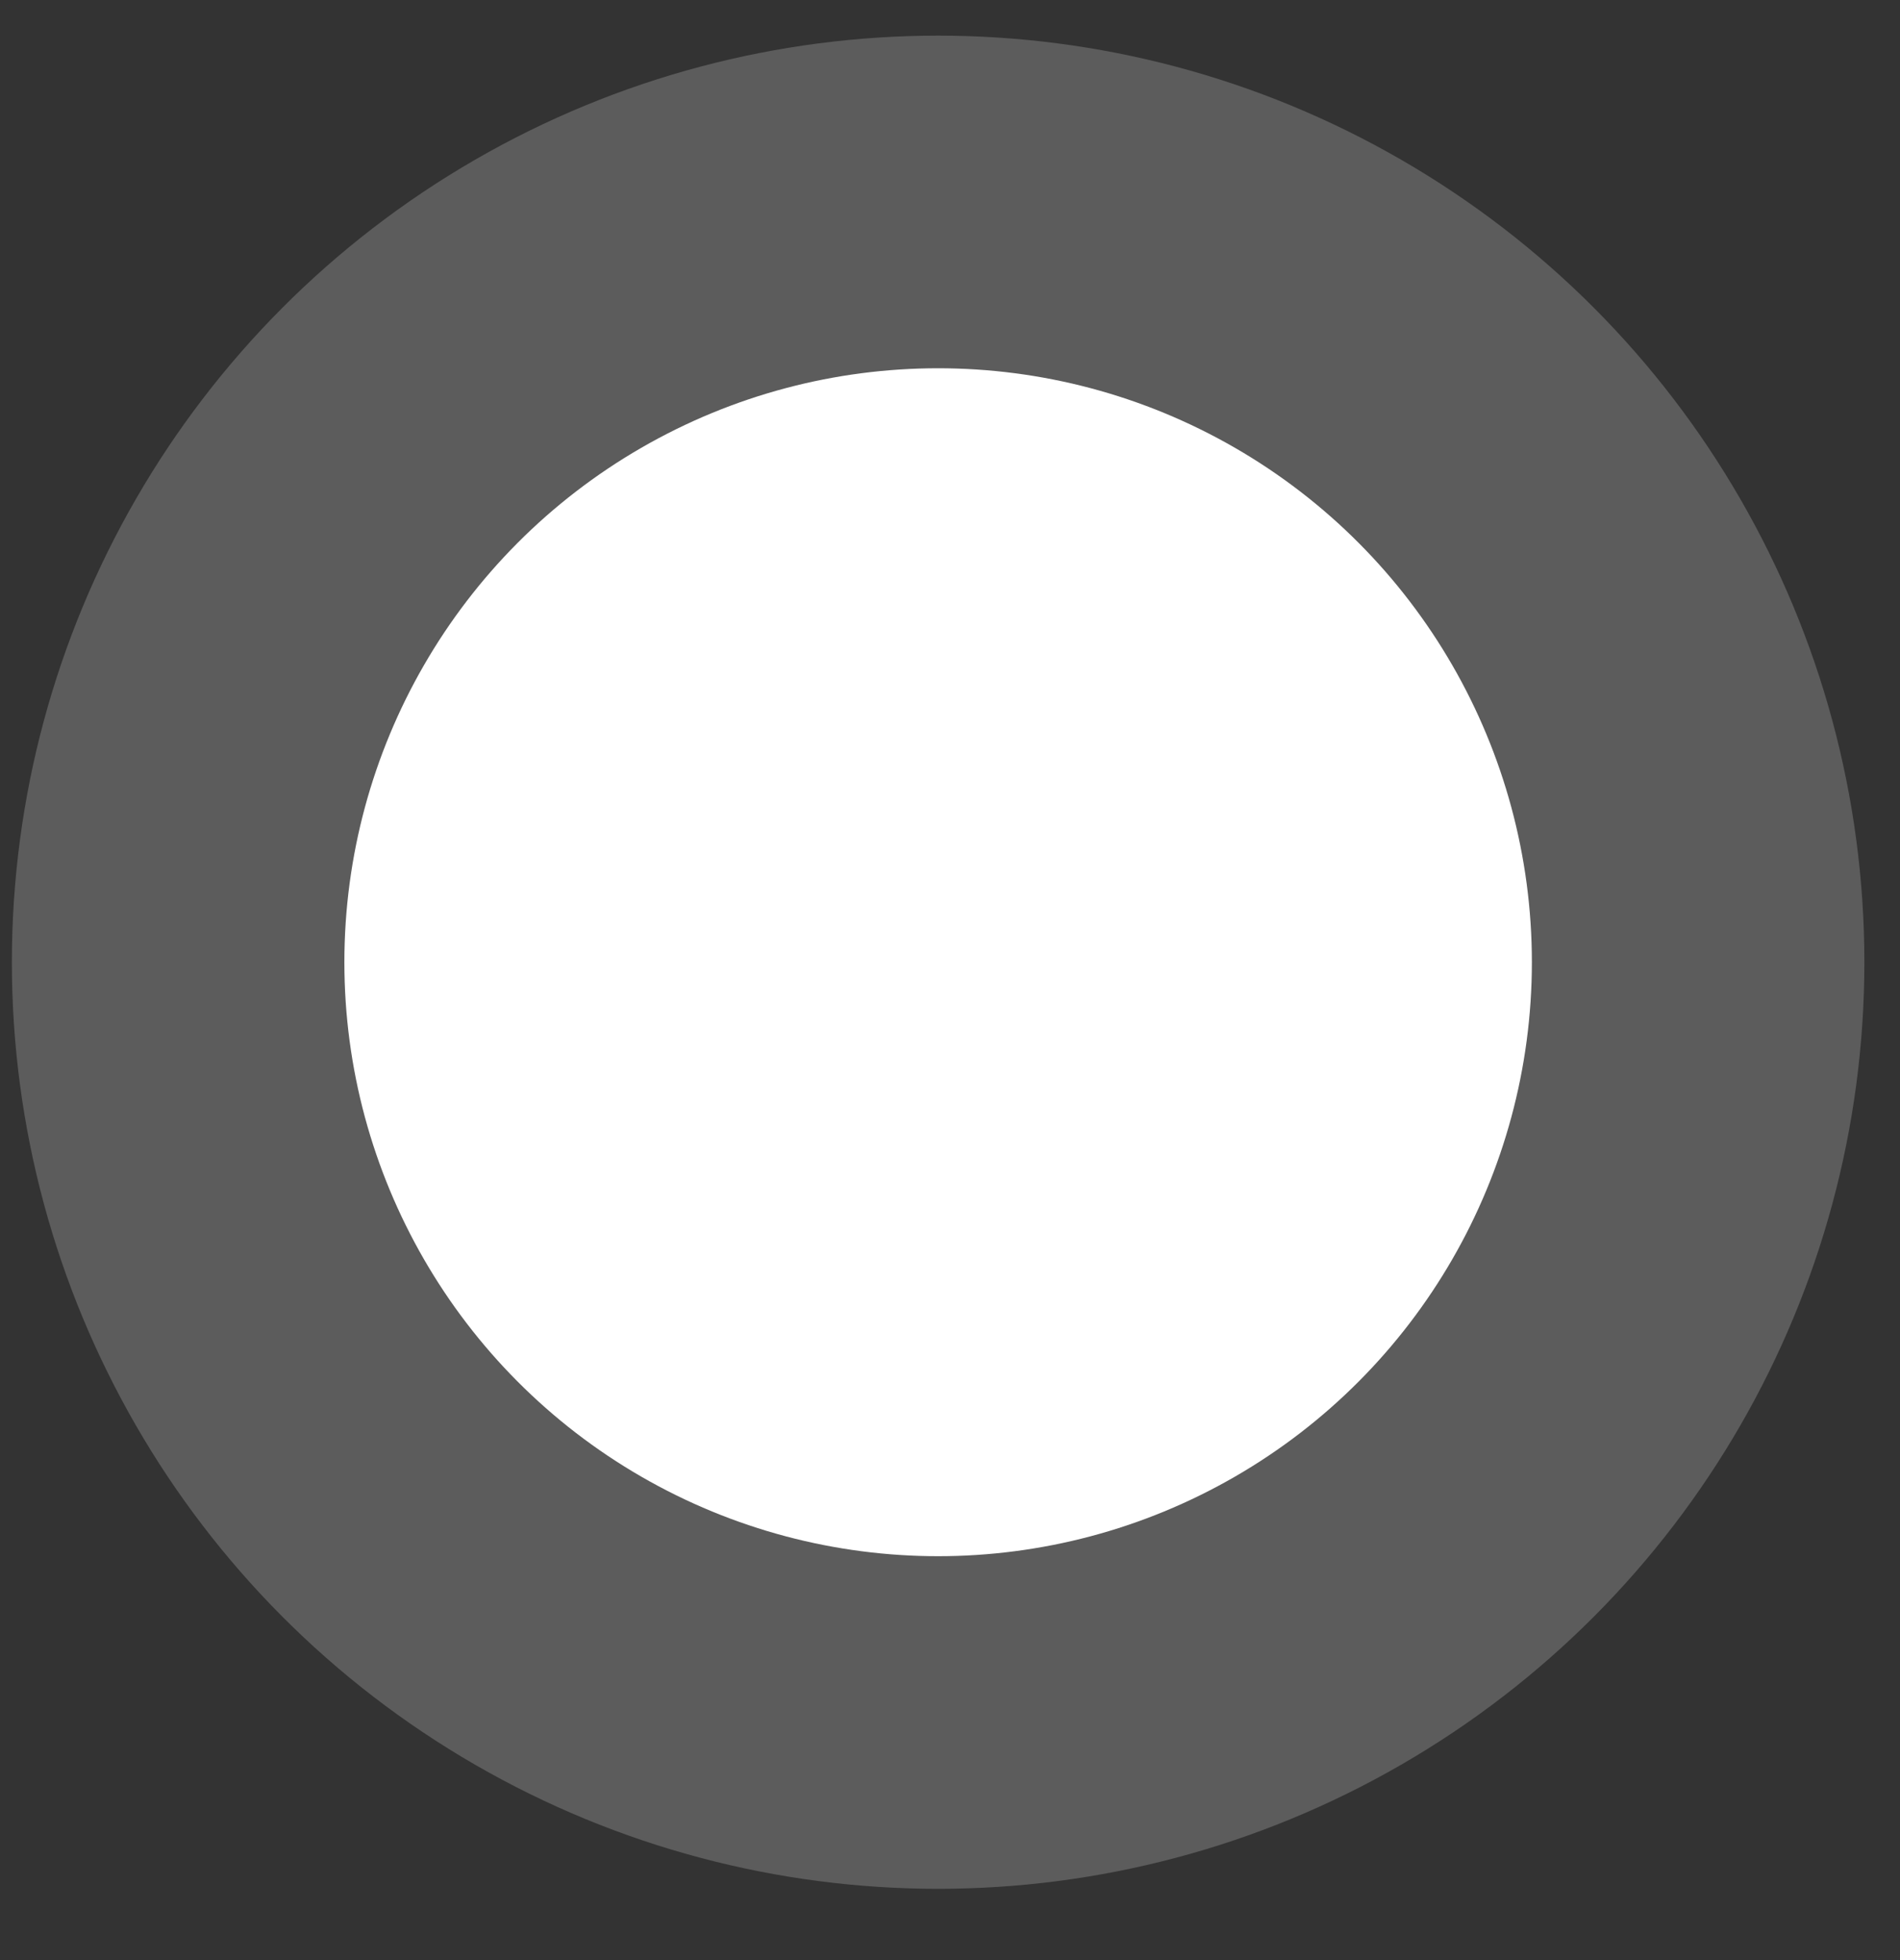 <svg xmlns="http://www.w3.org/2000/svg" width="32" height="33" viewBox="0 0 32 33">
    <rect x="0" y="0" width="32" height="33" fill="#333333" stroke="none"/>
    <g fill="#FFF" fill-rule="nonzero">
        <circle cx="15.8" cy="15.944" r="15.6" opacity=".2" transform="translate(0 .256)"/>
        <circle cx="15.8" cy="16.2" r="10"/>
    </g>
</svg>
